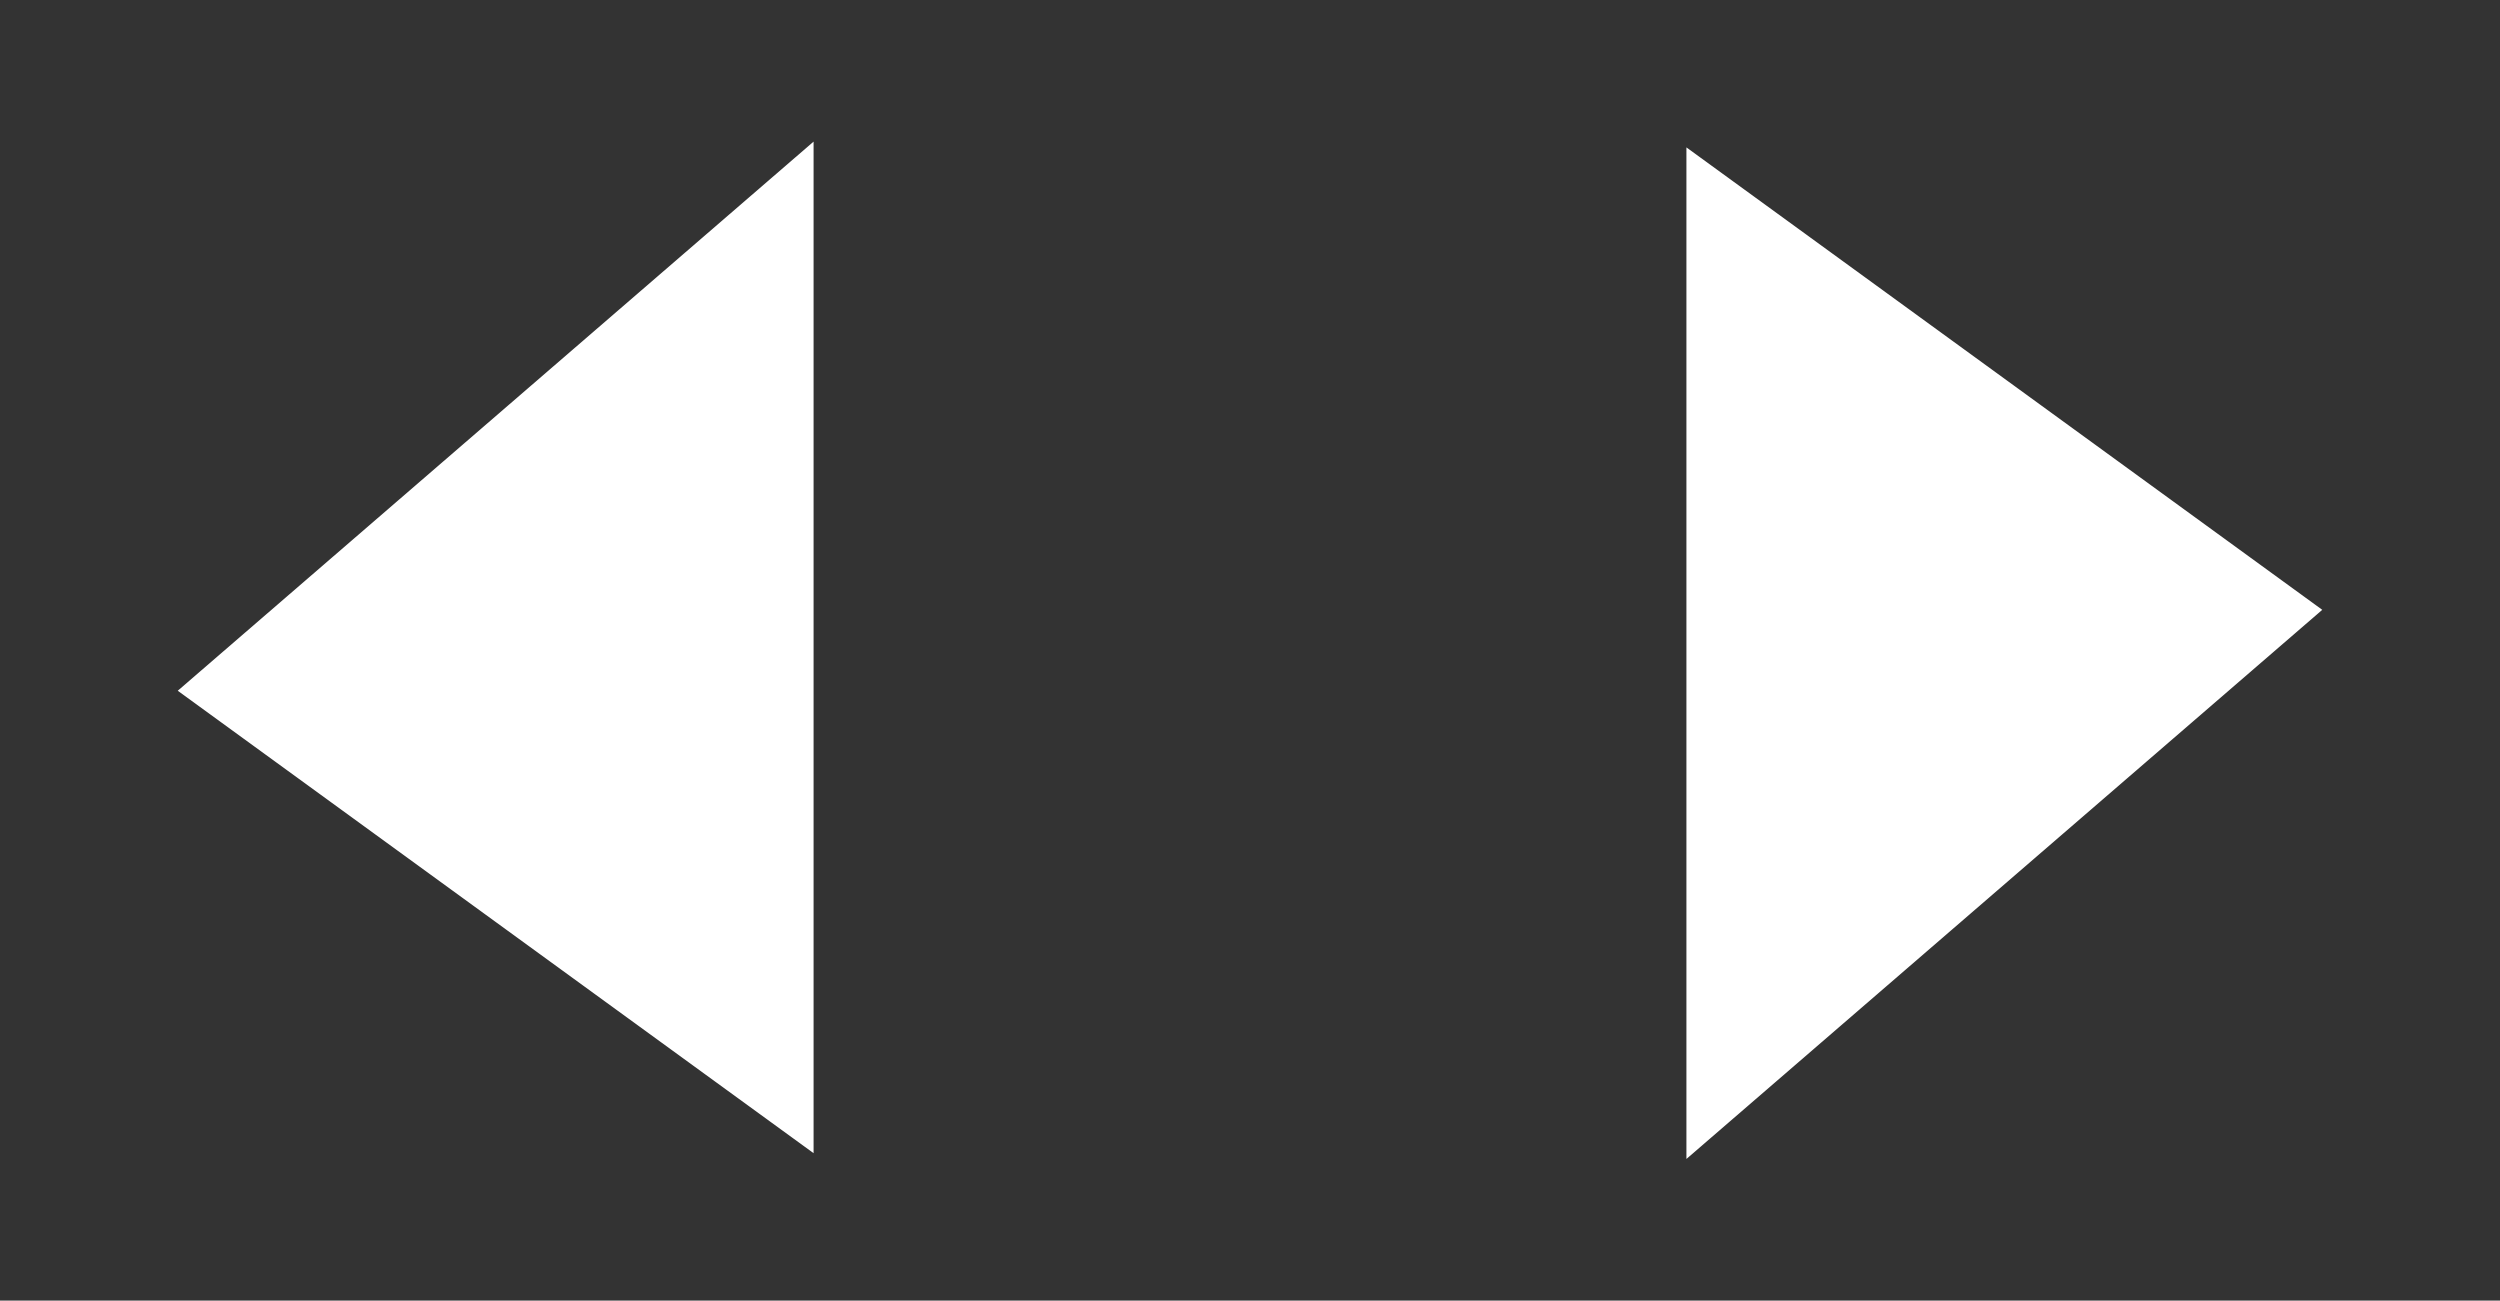 <?xml version="1.0" encoding="utf-8"?>
<!-- Generator: Adobe Illustrator 18.1.1, SVG Export Plug-In . SVG Version: 6.00 Build 0)  -->
<svg version="1.1" id="Layer_1" xmlns="http://www.w3.org/2000/svg" xmlns:xlink="http://www.w3.org/1999/xlink" x="0px" y="0px"
	 viewBox="0 0 173 90" enable-background="new 0 0 173 90" xml:space="preserve">
<rect x="0" y="0" width="173" height="90" fill="#333333" stroke="none"/>
<polyline fill="#FFFFFF" points="116.7,10.2 160.7,42.2 116.7,80.2 "/>
<polyline fill="#FFFFFF" points="56.3,79.8 12.3,47.8 56.3,9.8 "/>
</svg>
